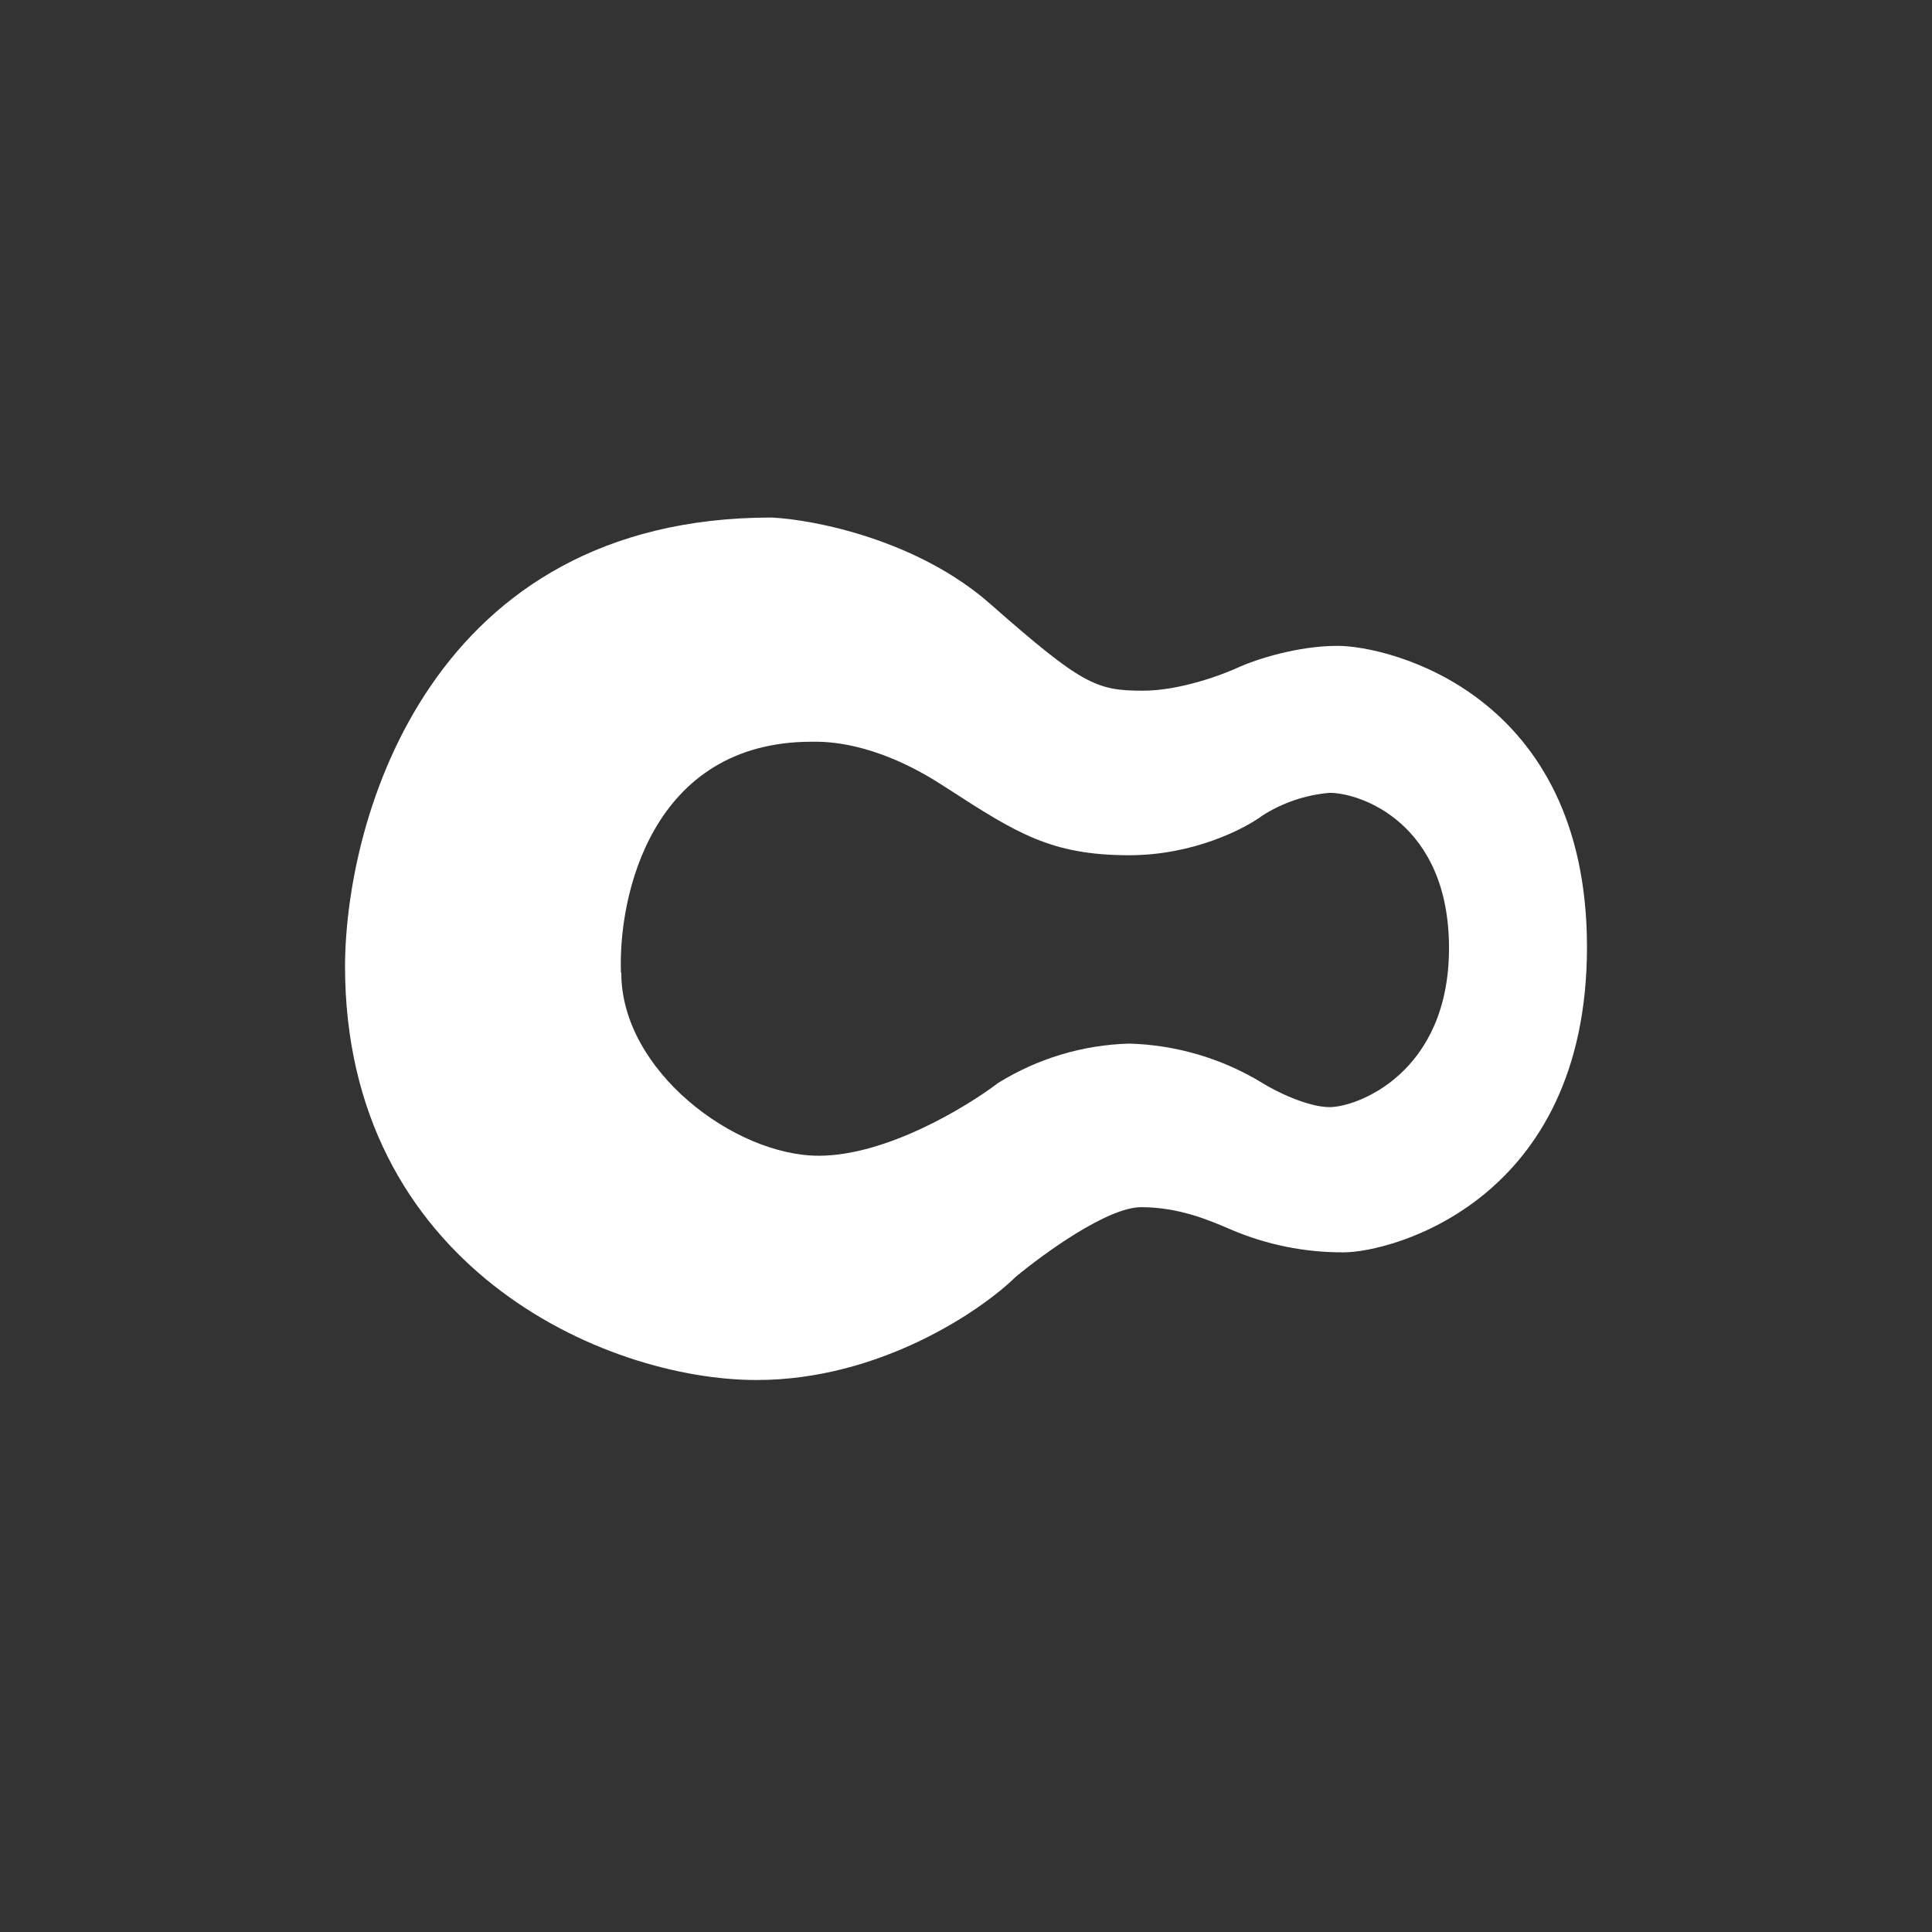 <svg width="24" height="24" viewBox="0 0 24 24" fill="none" xmlns="http://www.w3.org/2000/svg">
<rect x="0" y="0" width="24" height="24" fill="#333333" stroke="none"/>
<path fill-rule="evenodd" clip-rule="evenodd" d="M4.286 12C4.294 10.14 5.357 6.429 9.583 6.429C10.114 6.454 11.404 6.707 12.309 7.509C13.444 8.507 13.62 8.58 14.198 8.58C14.661 8.58 15.197 8.379 15.407 8.28C15.6 8.194 16.114 8.023 16.616 8.023C17.246 8.023 19.714 8.606 19.714 11.764C19.714 14.923 17.284 15.557 16.693 15.557C16.211 15.56 15.734 15.463 15.291 15.274C15.034 15.163 14.649 14.996 14.177 14.996C13.757 14.996 12.964 15.574 12.617 15.862C12.18 16.29 10.92 17.143 9.399 17.143C7.5 17.143 4.286 15.72 4.286 12ZM7.714 12.086C7.676 11.13 8.096 9.214 10.084 9.214H10.101C10.226 9.214 10.843 9.197 11.7 9.75L11.781 9.802C12.63 10.35 13.059 10.624 14.027 10.624C14.829 10.624 15.463 10.294 15.681 10.132C15.933 9.971 16.22 9.874 16.517 9.849C16.903 9.849 18 10.226 18 11.777C18 13.329 16.86 13.753 16.517 13.753C16.243 13.753 15.844 13.556 15.681 13.453C15.182 13.149 14.612 12.98 14.027 12.964C13.45 12.98 12.889 13.149 12.399 13.453C12.004 13.753 11.01 14.357 10.17 14.357C9.129 14.357 7.718 13.303 7.718 12.086H7.714Z" fill="white"/>
</svg>
